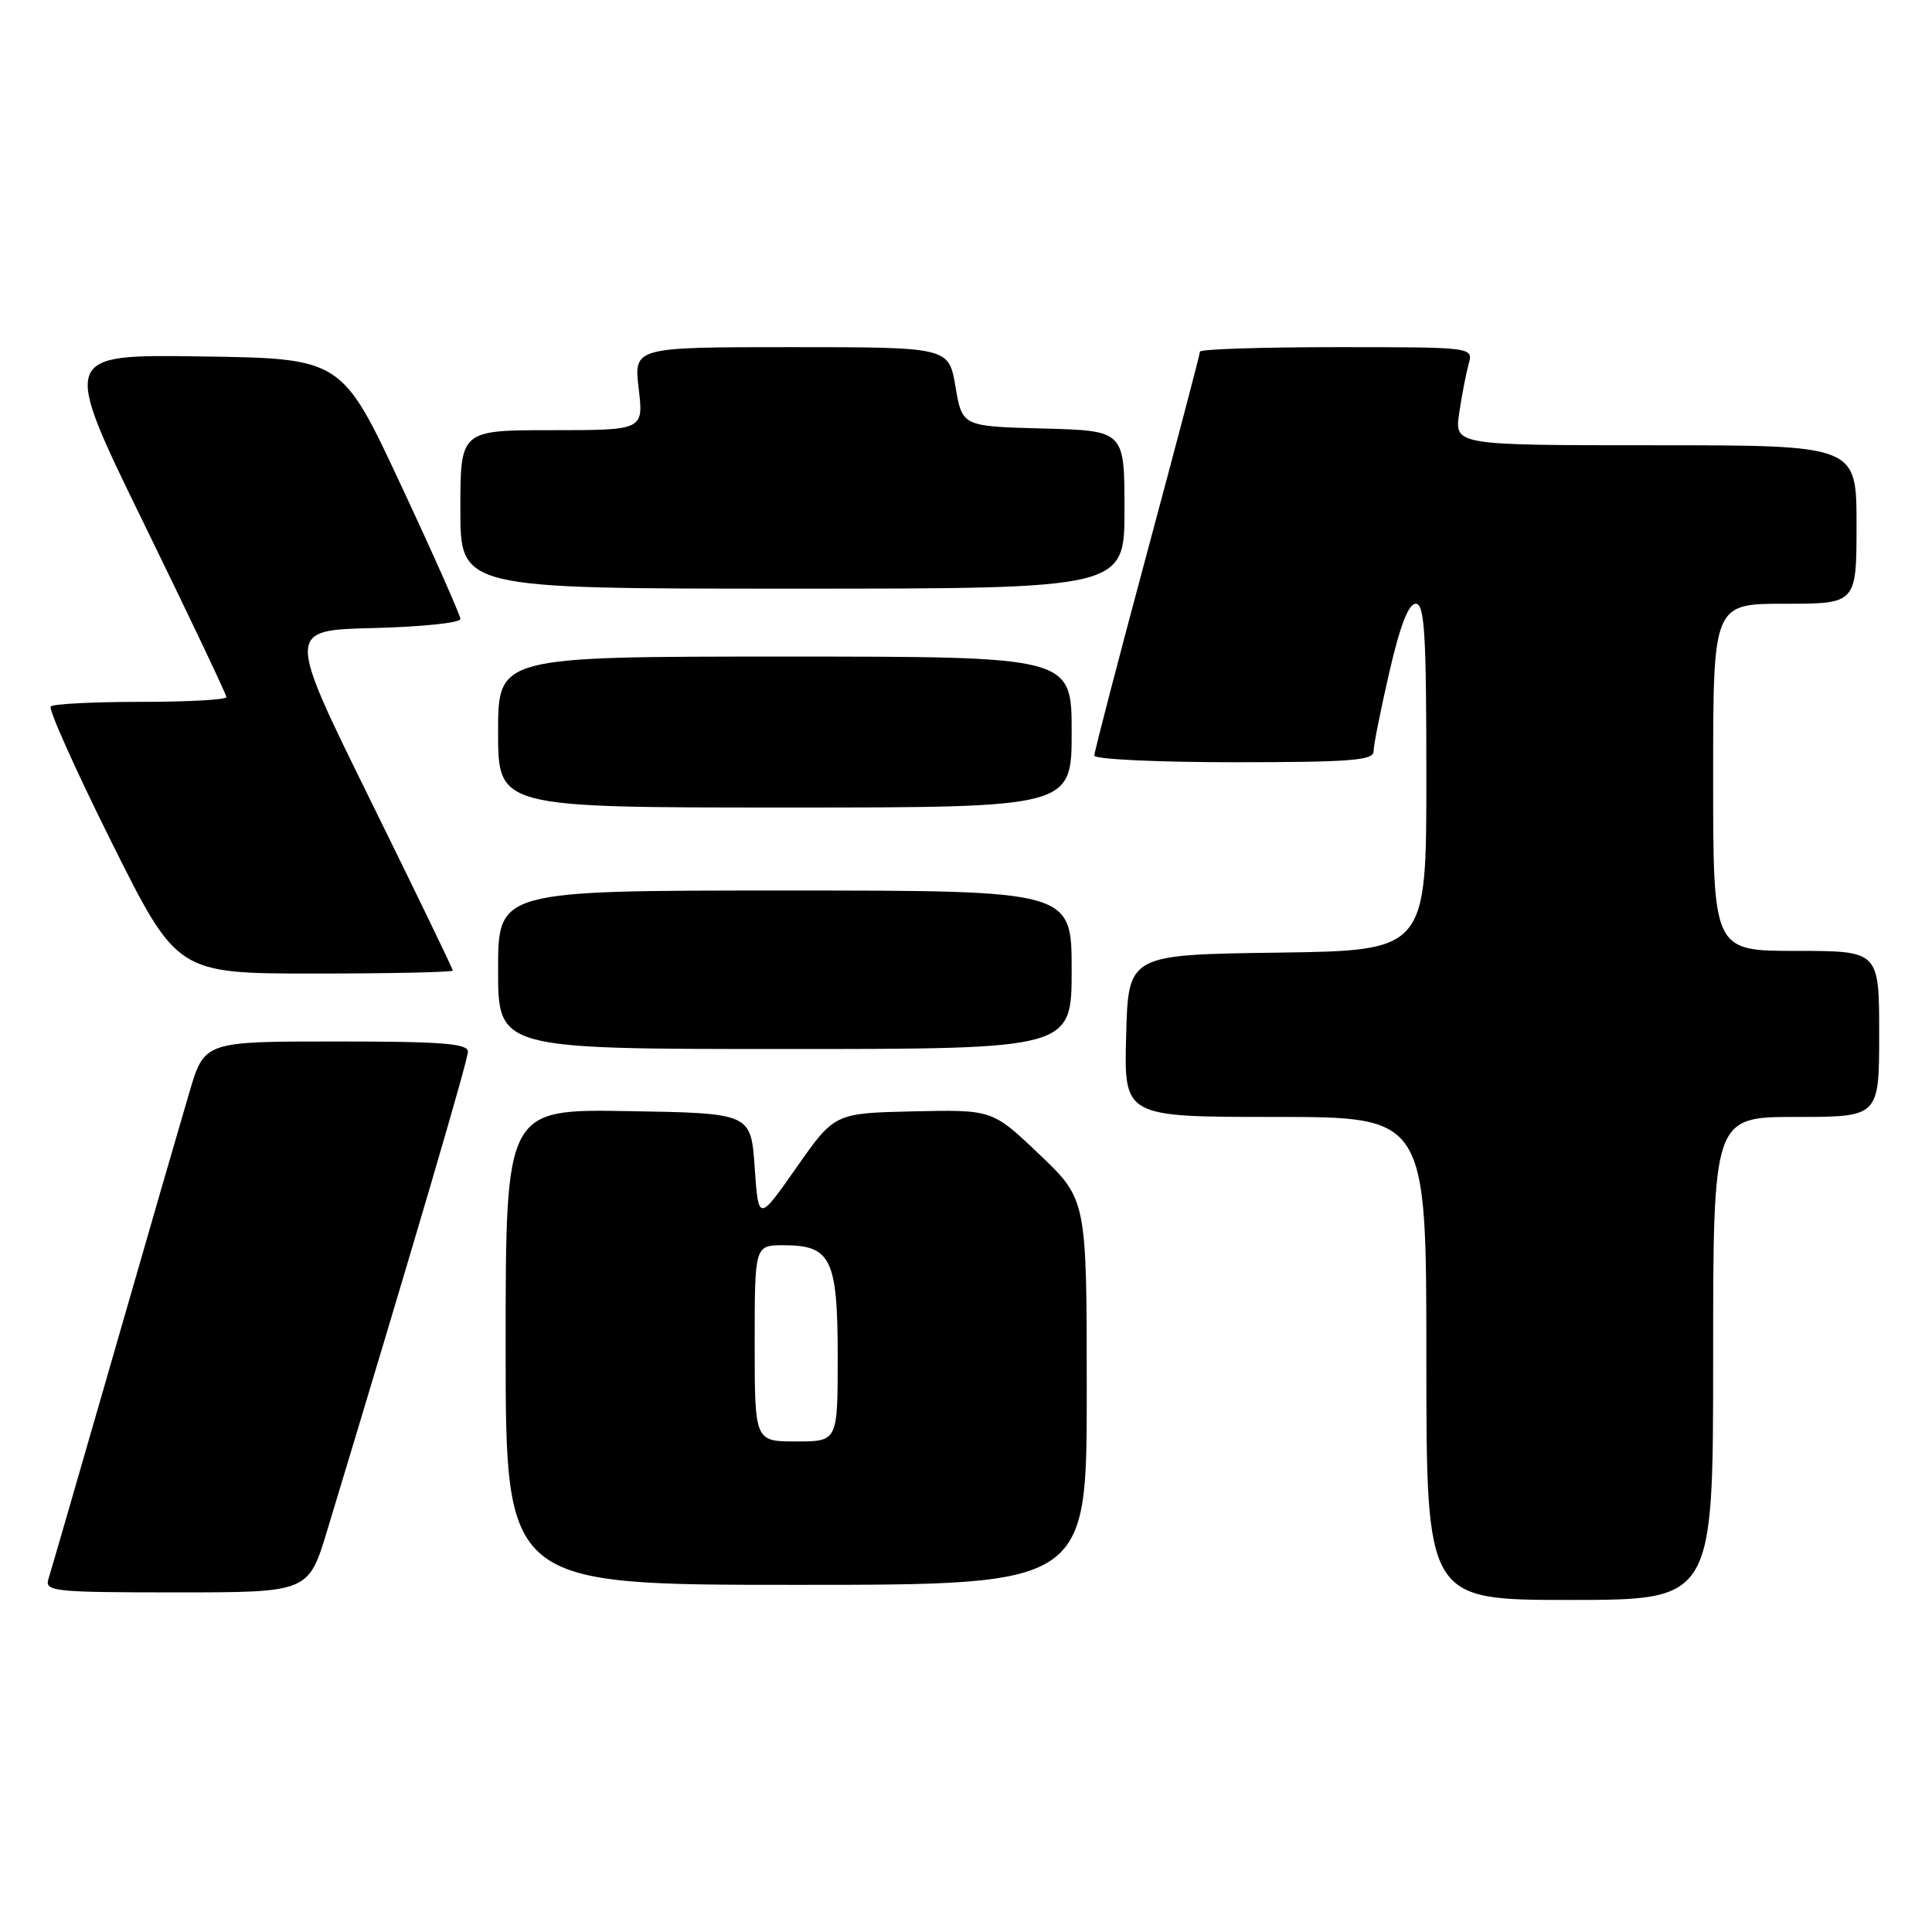 <?xml version="1.0" encoding="UTF-8" standalone="no"?>
<!DOCTYPE svg PUBLIC "-//W3C//DTD SVG 1.1//EN" "http://www.w3.org/Graphics/SVG/1.1/DTD/svg11.dtd" >
<svg xmlns="http://www.w3.org/2000/svg" xmlns:xlink="http://www.w3.org/1999/xlink" version="1.1" viewBox="0 0 256 256">
 <g >
 <path fill="currentColor"
d=" M 227.00 180.00 C 227.00 148.00 227.00 148.00 238.00 148.00 C 249.00 148.00 249.00 148.00 249.00 137.00 C 249.00 126.00 249.00 126.00 238.00 126.00 C 227.00 126.00 227.00 126.00 227.00 103.00 C 227.00 80.00 227.00 80.00 236.50 80.00 C 246.00 80.00 246.00 80.00 246.00 69.50 C 246.00 59.00 246.00 59.00 219.36 59.00 C 192.73 59.00 192.73 59.00 193.35 54.75 C 193.69 52.41 194.26 49.49 194.60 48.25 C 195.23 46.00 195.23 46.00 177.12 46.00 C 167.15 46.00 159.00 46.27 159.00 46.59 C 159.00 46.91 155.85 58.89 152.00 73.21 C 148.15 87.53 145.00 99.64 145.00 100.12 C 145.00 100.60 153.32 101.00 163.50 101.00 C 178.84 101.00 182.00 100.76 182.00 99.58 C 182.00 98.79 182.94 94.07 184.09 89.08 C 185.51 82.92 186.63 80.00 187.59 80.00 C 188.76 80.00 189.00 83.87 189.00 102.98 C 189.00 125.96 189.00 125.96 169.25 126.23 C 149.50 126.50 149.50 126.50 149.22 137.25 C 148.93 148.00 148.93 148.00 168.97 148.00 C 189.00 148.00 189.00 148.00 189.00 180.00 C 189.00 212.00 189.00 212.00 208.00 212.00 C 227.00 212.00 227.00 212.00 227.00 180.00 Z  M 43.37 202.75 C 55.04 164.19 62.00 140.49 62.00 139.35 C 62.00 138.27 58.55 138.00 44.54 138.00 C 27.08 138.00 27.08 138.00 25.09 144.75 C 23.99 148.46 19.46 164.10 15.03 179.50 C 10.59 194.90 6.72 208.29 6.41 209.25 C 5.91 210.87 7.16 211.00 23.37 211.00 C 40.88 211.00 40.88 211.00 43.37 202.75 Z  M 144.00 184.47 C 144.00 158.95 144.00 158.95 137.75 152.99 C 131.50 147.03 131.50 147.03 121.04 147.26 C 110.58 147.50 110.58 147.50 105.54 154.70 C 100.50 161.89 100.50 161.89 100.00 154.70 C 99.50 147.50 99.50 147.50 83.25 147.23 C 67.00 146.95 67.00 146.95 67.00 178.48 C 67.00 210.00 67.00 210.00 105.50 210.00 C 144.00 210.00 144.00 210.00 144.00 184.47 Z  M 142.00 128.50 C 142.00 118.00 142.00 118.00 104.00 118.00 C 66.00 118.00 66.00 118.00 66.00 128.50 C 66.00 139.00 66.00 139.00 104.00 139.00 C 142.00 139.00 142.00 139.00 142.00 128.50 Z  M 60.00 128.60 C 60.00 128.38 55.05 118.14 48.99 105.85 C 37.98 83.50 37.98 83.50 49.49 83.22 C 55.82 83.06 61.00 82.53 61.00 82.02 C 61.00 81.52 57.46 73.55 53.14 64.30 C 45.29 47.50 45.29 47.50 26.70 47.23 C 8.12 46.96 8.12 46.96 19.06 69.35 C 25.08 81.67 30.00 92.03 30.00 92.37 C 30.00 92.72 24.90 93.00 18.67 93.00 C 12.43 93.00 7.06 93.27 6.72 93.61 C 6.39 93.94 10.02 102.04 14.79 111.61 C 23.47 129.00 23.47 129.00 41.74 129.00 C 51.78 129.00 60.00 128.82 60.00 128.60 Z  M 142.00 97.00 C 142.00 87.00 142.00 87.00 104.00 87.00 C 66.00 87.00 66.00 87.00 66.00 97.00 C 66.00 107.00 66.00 107.00 104.00 107.00 C 142.00 107.00 142.00 107.00 142.00 97.00 Z  M 149.00 67.53 C 149.00 57.07 149.00 57.07 138.25 56.78 C 127.50 56.50 127.50 56.50 126.61 51.25 C 125.72 46.00 125.72 46.00 104.85 46.00 C 83.98 46.00 83.98 46.00 84.63 51.50 C 85.28 57.00 85.28 57.00 73.14 57.00 C 61.00 57.00 61.00 57.00 61.00 67.50 C 61.00 78.00 61.00 78.00 105.00 78.00 C 149.00 78.00 149.00 78.00 149.00 67.53 Z  M 100.00 178.00 C 100.00 165.00 100.00 165.00 103.85 165.00 C 110.13 165.00 111.00 166.81 111.00 179.83 C 111.00 191.00 111.00 191.00 105.50 191.00 C 100.00 191.00 100.00 191.00 100.00 178.00 Z "/>
</g>
</svg>